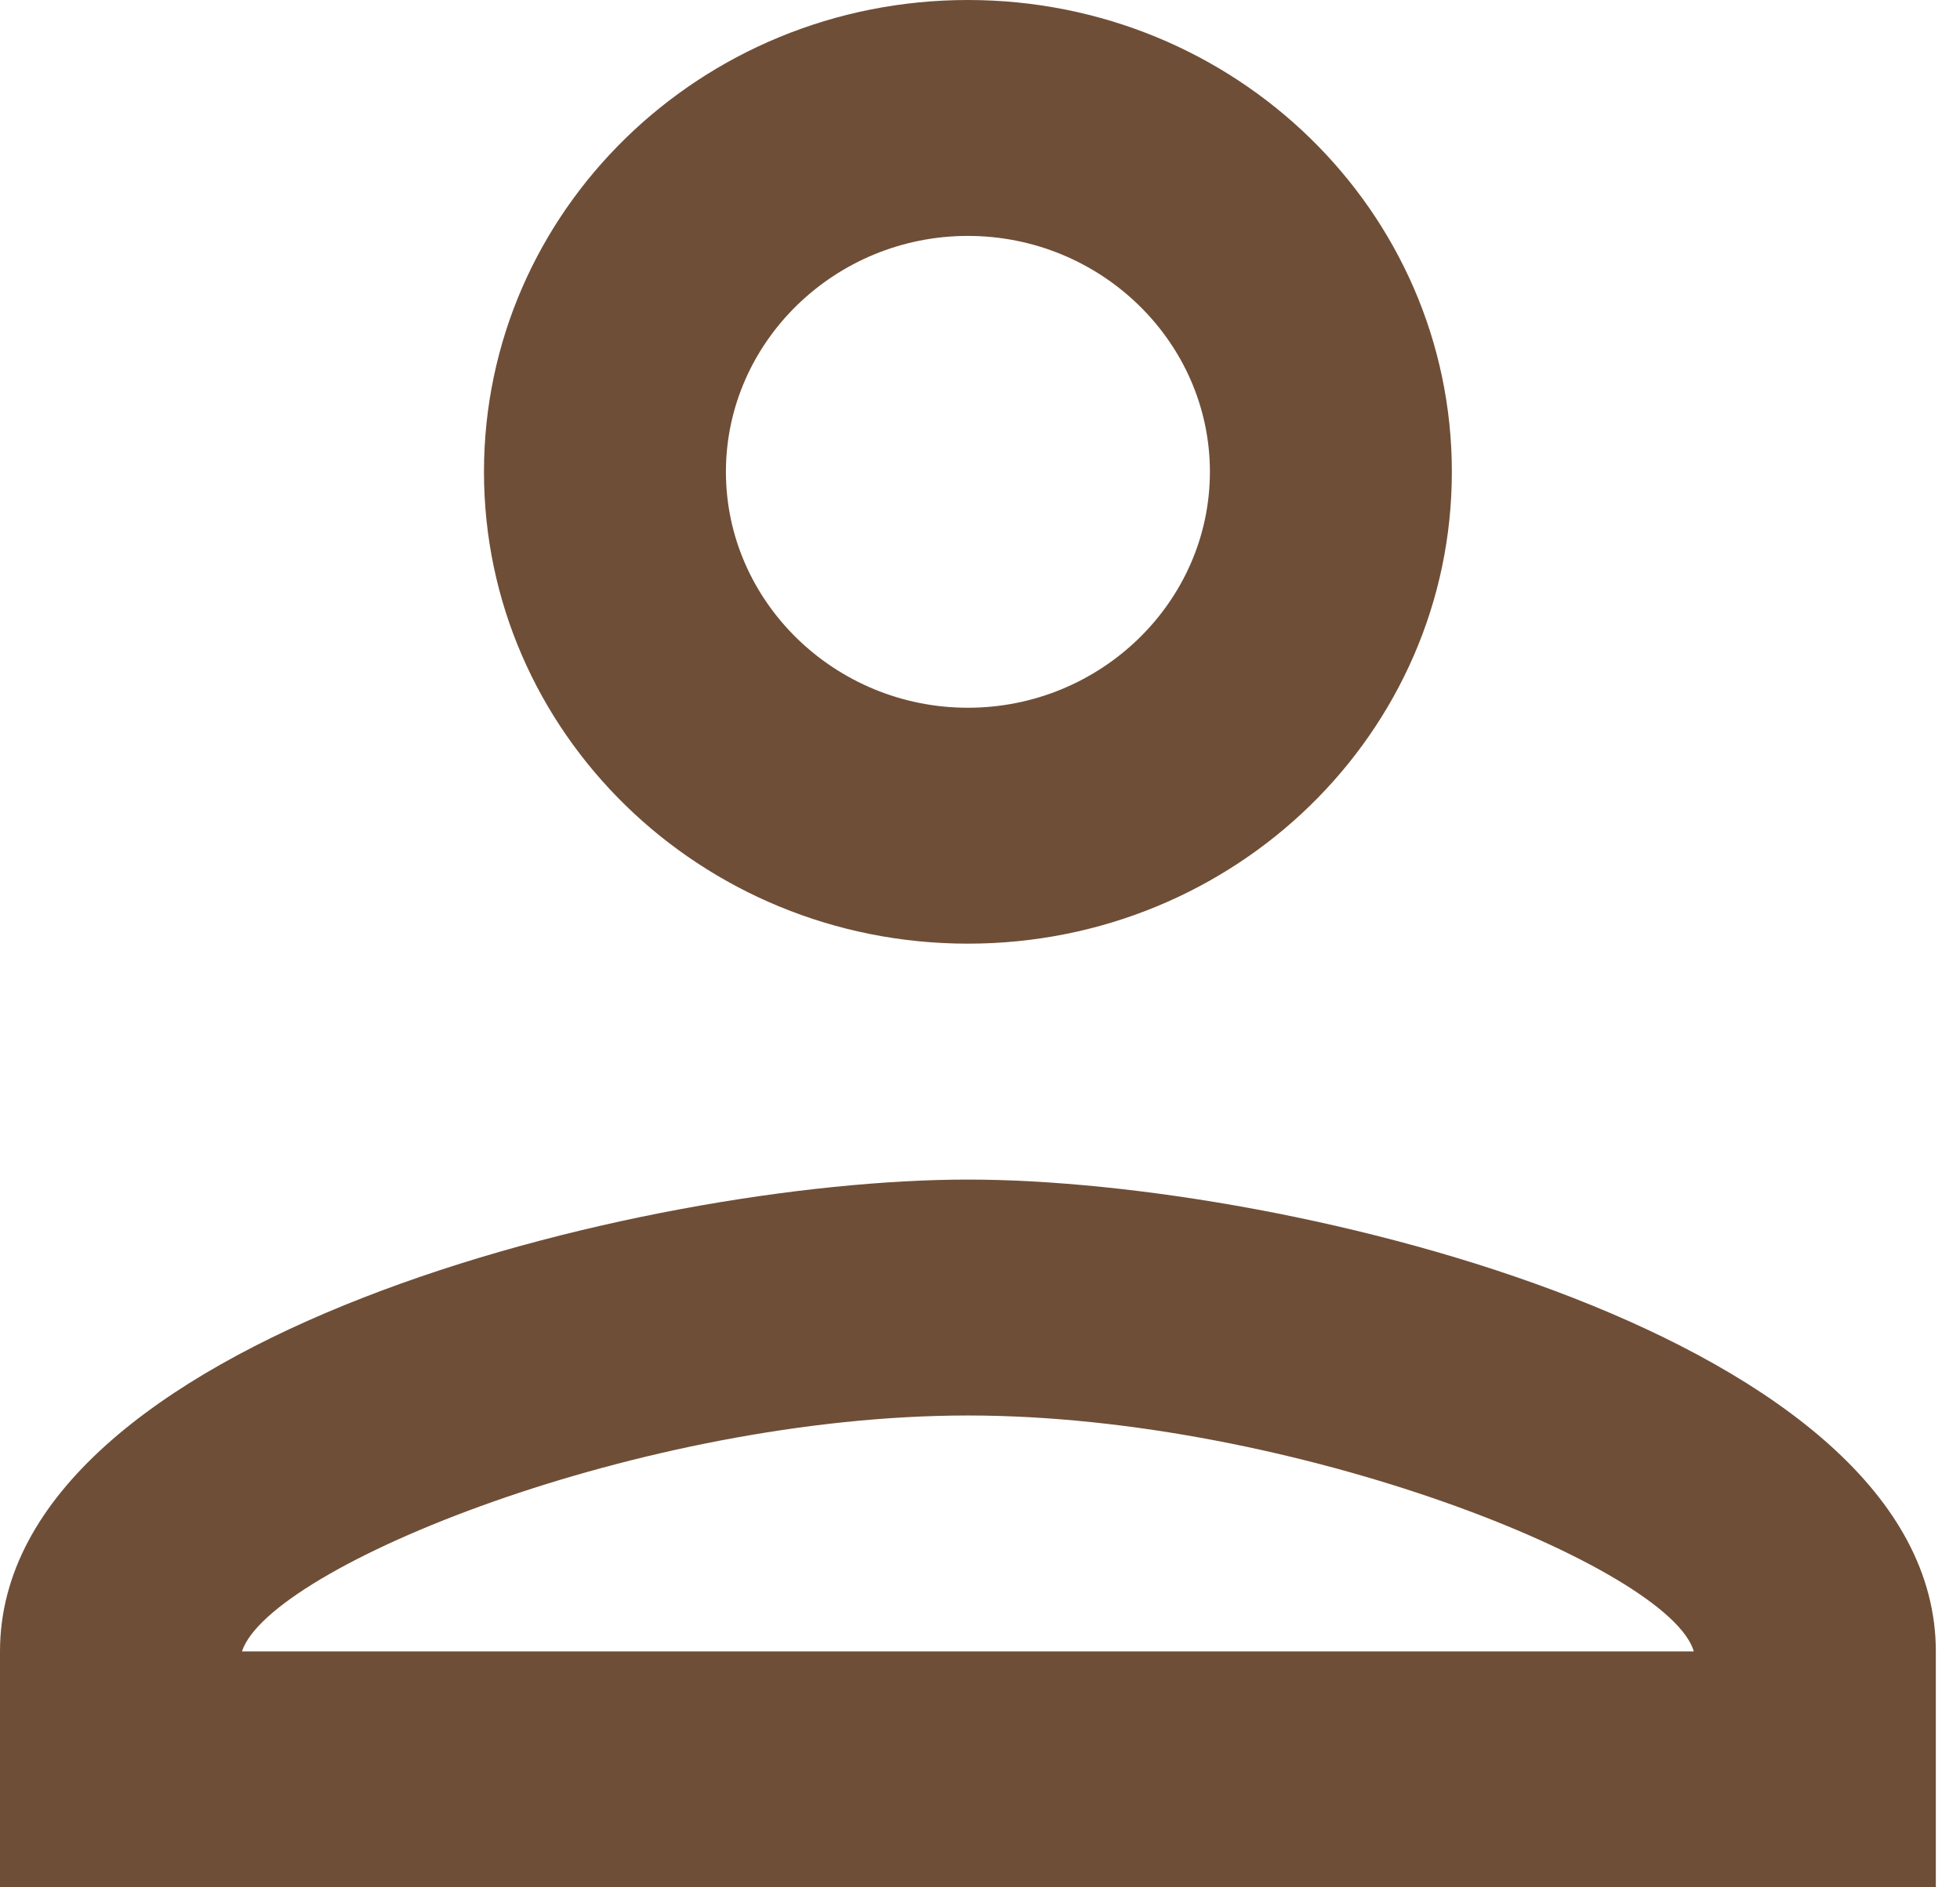 <svg width="27" height="26" viewBox="0 0 27 26" fill="none" xmlns="http://www.w3.org/2000/svg">
<path d="M13.333 3.25C15.167 3.25 16.667 4.713 16.667 6.5C16.667 8.287 15.167 9.75 13.333 9.75C11.5 9.75 10 8.287 10 6.5C10 4.713 11.5 3.25 13.333 3.25ZM13.333 19.5C17.833 19.5 23 21.596 23.333 22.75H3.333C3.717 21.58 8.85 19.5 13.333 19.5ZM13.333 0C9.65 0 6.667 2.909 6.667 6.5C6.667 10.091 9.65 13 13.333 13C17.017 13 20 10.091 20 6.5C20 2.909 17.017 0 13.333 0ZM13.333 16.25C8.883 16.25 0 18.427 0 22.75V26H26.667V22.75C26.667 18.427 17.783 16.25 13.333 16.25Z" fill="#6F4E37"/>
</svg>
